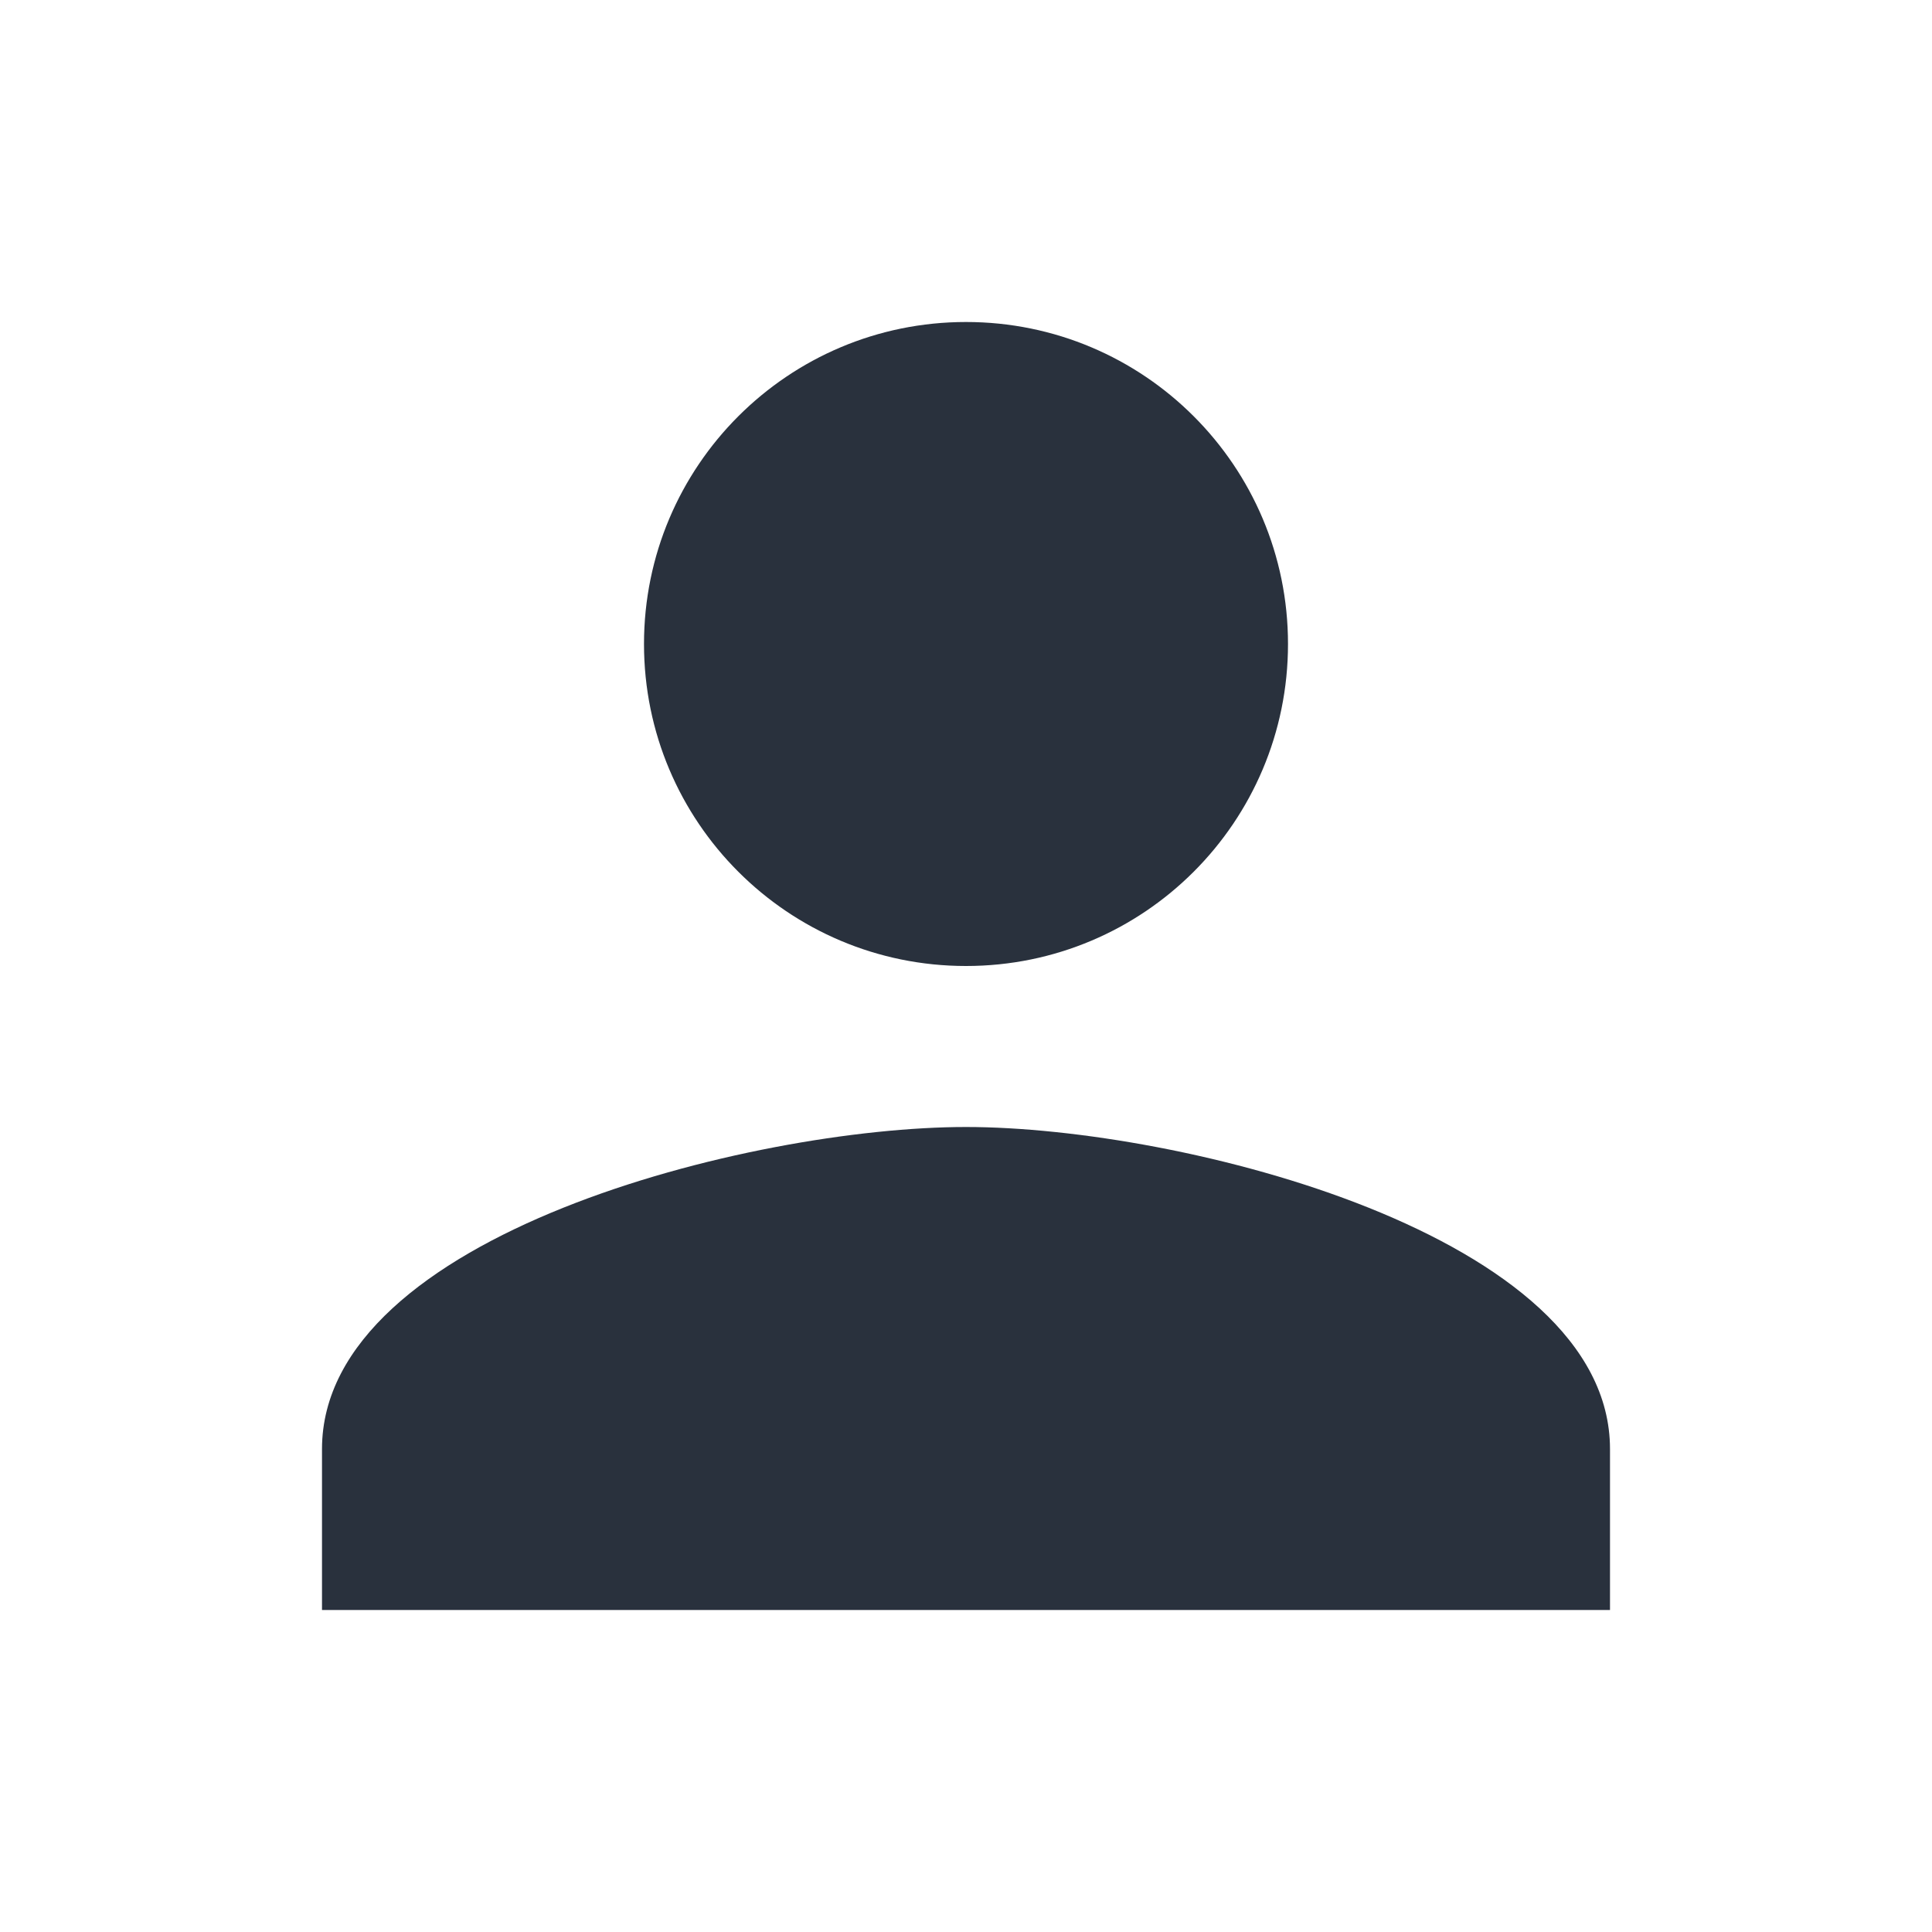 <svg width="24" height="24" viewBox="0 0 24 24" fill="none" xmlns="http://www.w3.org/2000/svg">
<path d="M16 8C16 5.79 14.21 4 12 4C9.79 4 8 5.79 8 8C8 10.21 9.79 12 12 12C14.21 12 16 10.21 16 8ZM4 18V20H20V18C20 15.34 14.67 14 12 14C9.33 14 4 15.34 4 18Z" fill="#29313D"/>
</svg>
